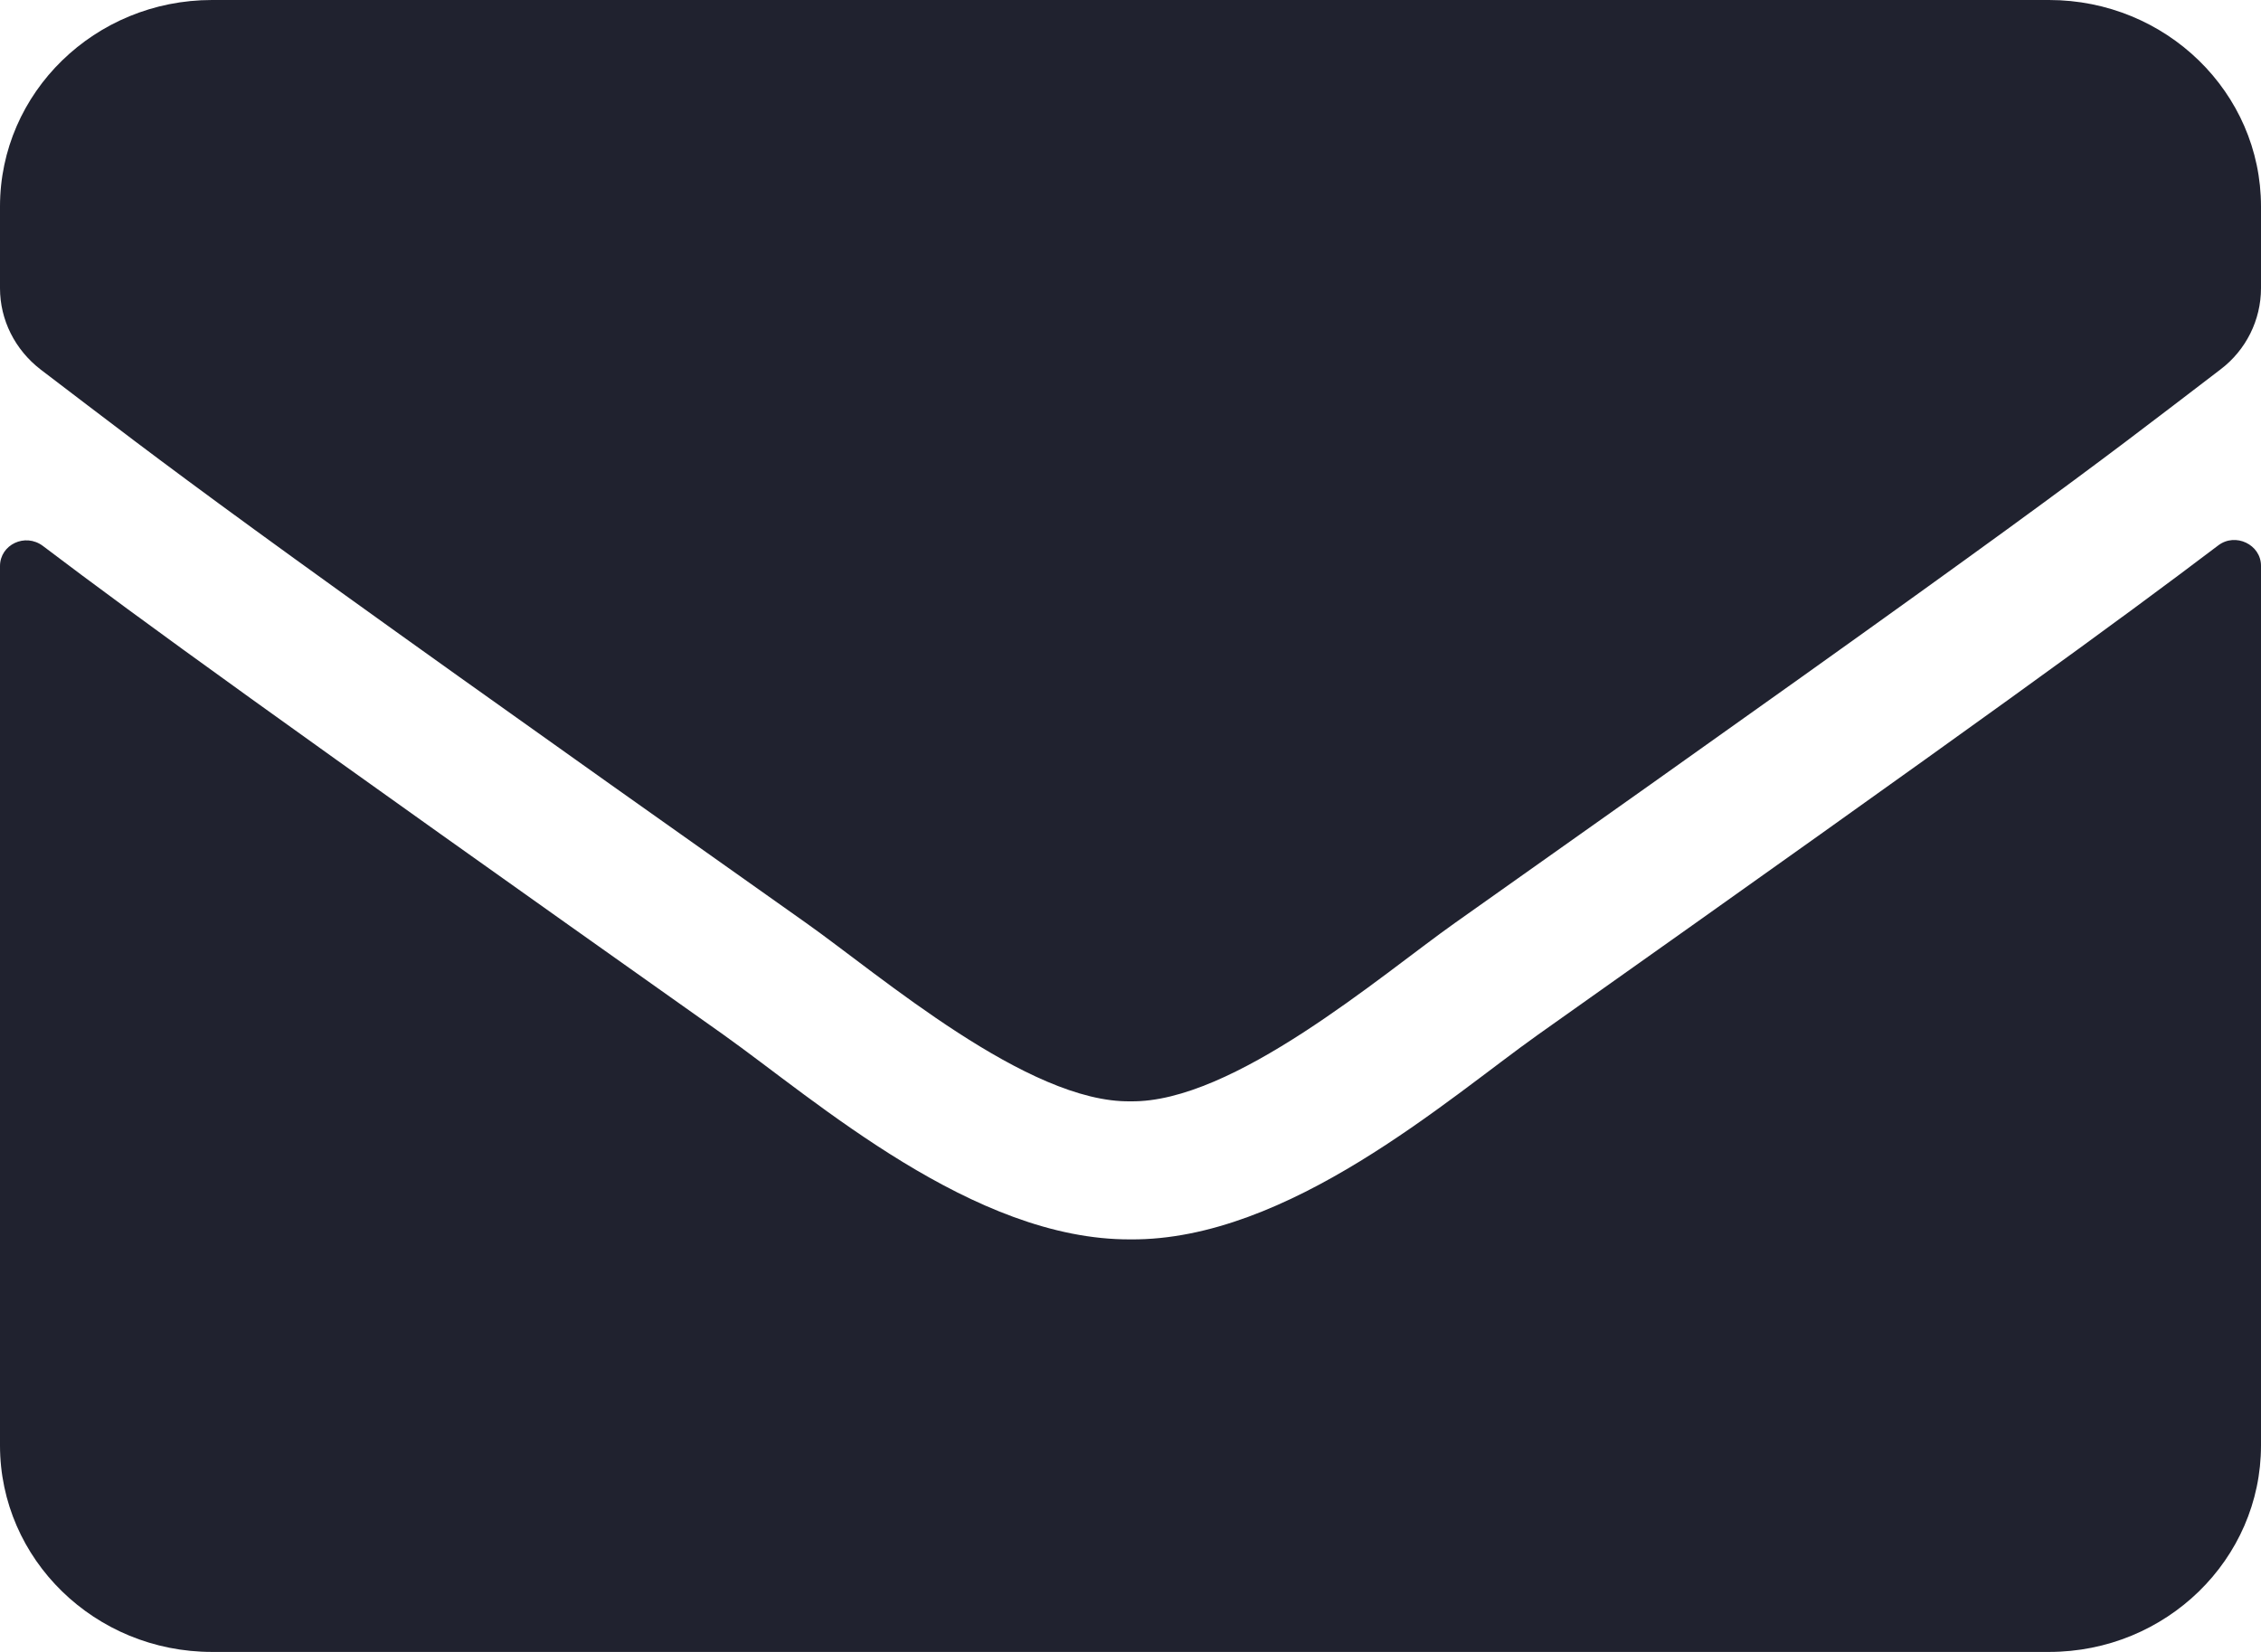 <svg width="26" height="19" viewBox="0 0 26 19" fill="none" xmlns="http://www.w3.org/2000/svg">
<path d="M25.507 6.274C25.706 6.121 26 6.264 26 6.507V16.625C26 17.936 24.908 19 23.562 19H2.438C1.092 19 0 17.936 0 16.625V6.511C0 6.264 0.289 6.126 0.493 6.279C1.63 7.14 3.138 8.233 8.318 11.9C9.389 12.662 11.197 14.265 13 14.255C14.813 14.27 16.656 12.632 17.687 11.9C22.867 8.233 24.37 7.135 25.507 6.274ZM13 12.667C14.178 12.687 15.874 11.222 16.727 10.618C23.466 5.853 23.979 5.438 25.533 4.25C25.827 4.028 26 3.681 26 3.315V2.375C26 1.064 24.908 0 23.562 0H2.438C1.092 0 0 1.064 0 2.375V3.315C0 3.681 0.173 4.023 0.467 4.25C2.021 5.433 2.534 5.853 9.273 10.618C10.126 11.222 11.822 12.687 13 12.667Z" fill="#20222F"/>
</svg>
